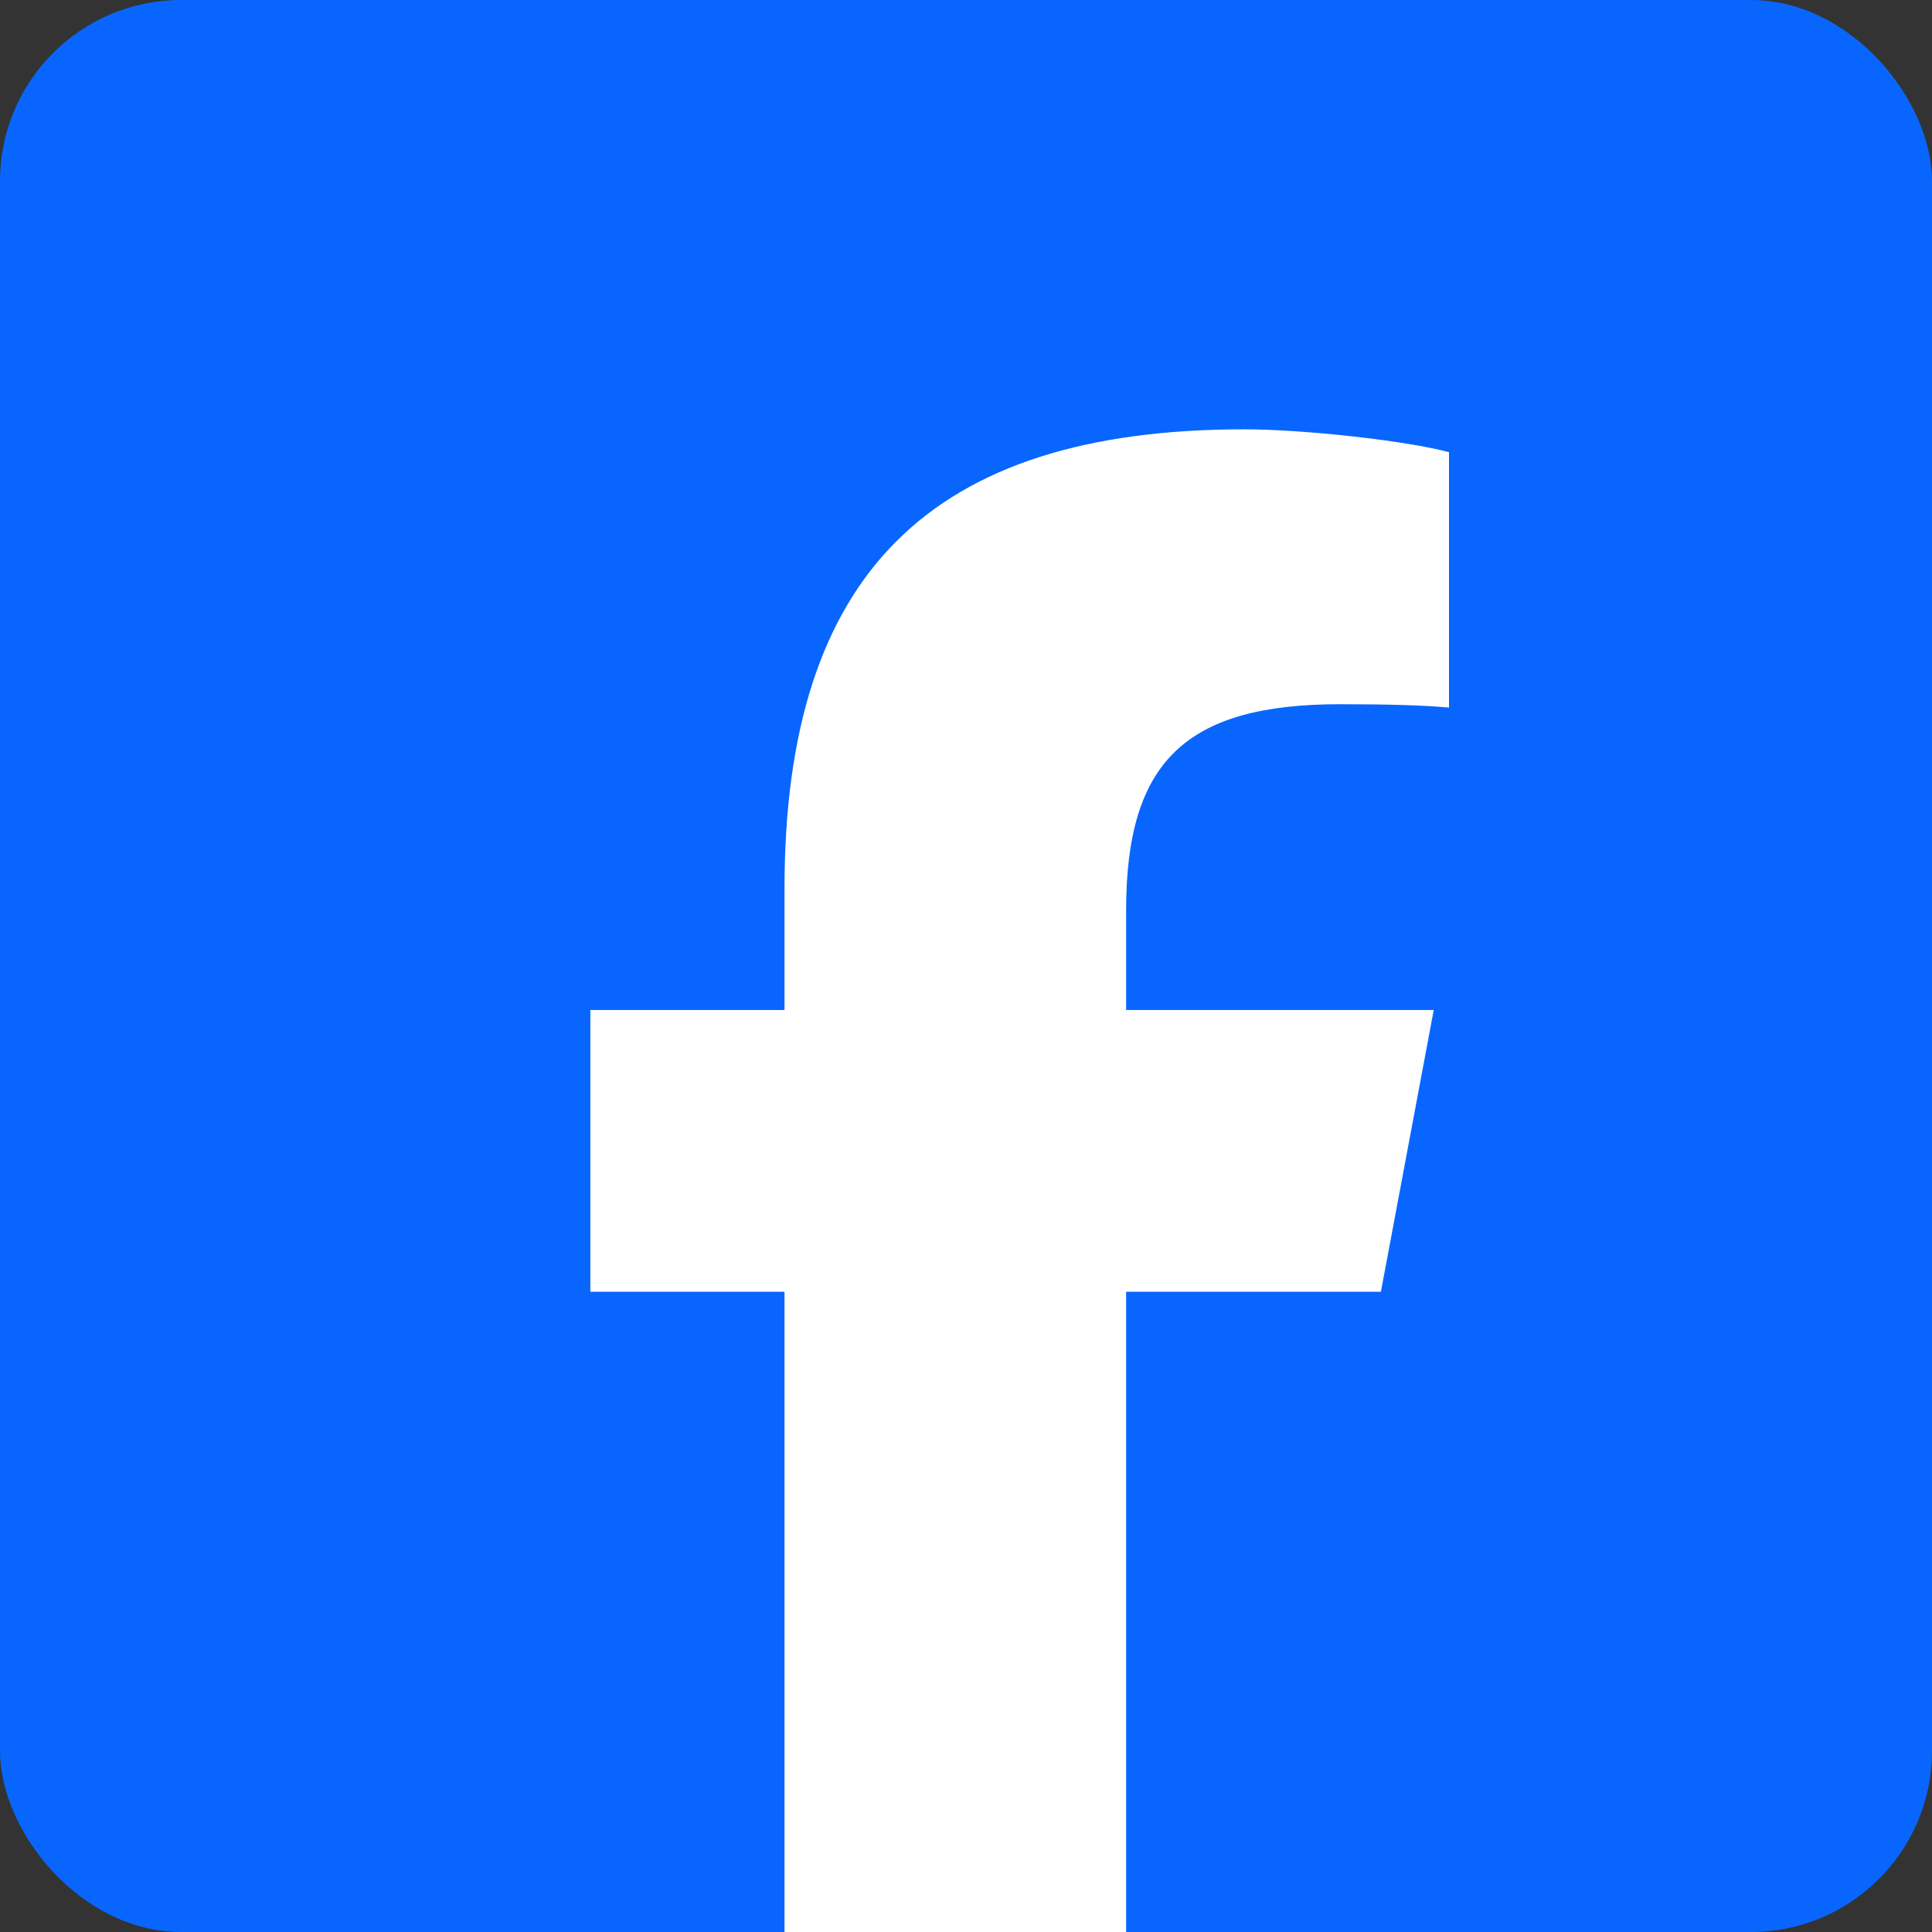 <svg width="32" height="32" viewBox="0 0 32 32" fill="none" xmlns="http://www.w3.org/2000/svg">
    <rect x="0" y="0" width="32" height="32" fill="#333333" stroke="none"/>
    <g clip-path="url(#clip0_160_640)">
        <rect width="32" height="32" rx="3" fill="#0866FF"/>
        <path d="M22.872 21.396L23.747 16.729H18.652V15.078C18.652 12.612 19.641 11.664 22.198 11.664C22.992 11.664 23.632 11.683 24 11.72V7.49C23.302 7.3 21.597 7.111 20.609 7.111C15.397 7.111 12.994 9.52 12.994 14.718V16.729H9.778V21.396H12.994V32C14.379 32 16.052 32 16.052 32C16.692 32 18.144 32 18.652 32V21.396H22.872Z" fill="white"/>
    </g>
    <defs>
        <clipPath id="clip0_160_640">
            <rect width="32" height="32" rx="3" fill="white"/>
        </clipPath>
    </defs>
</svg>
